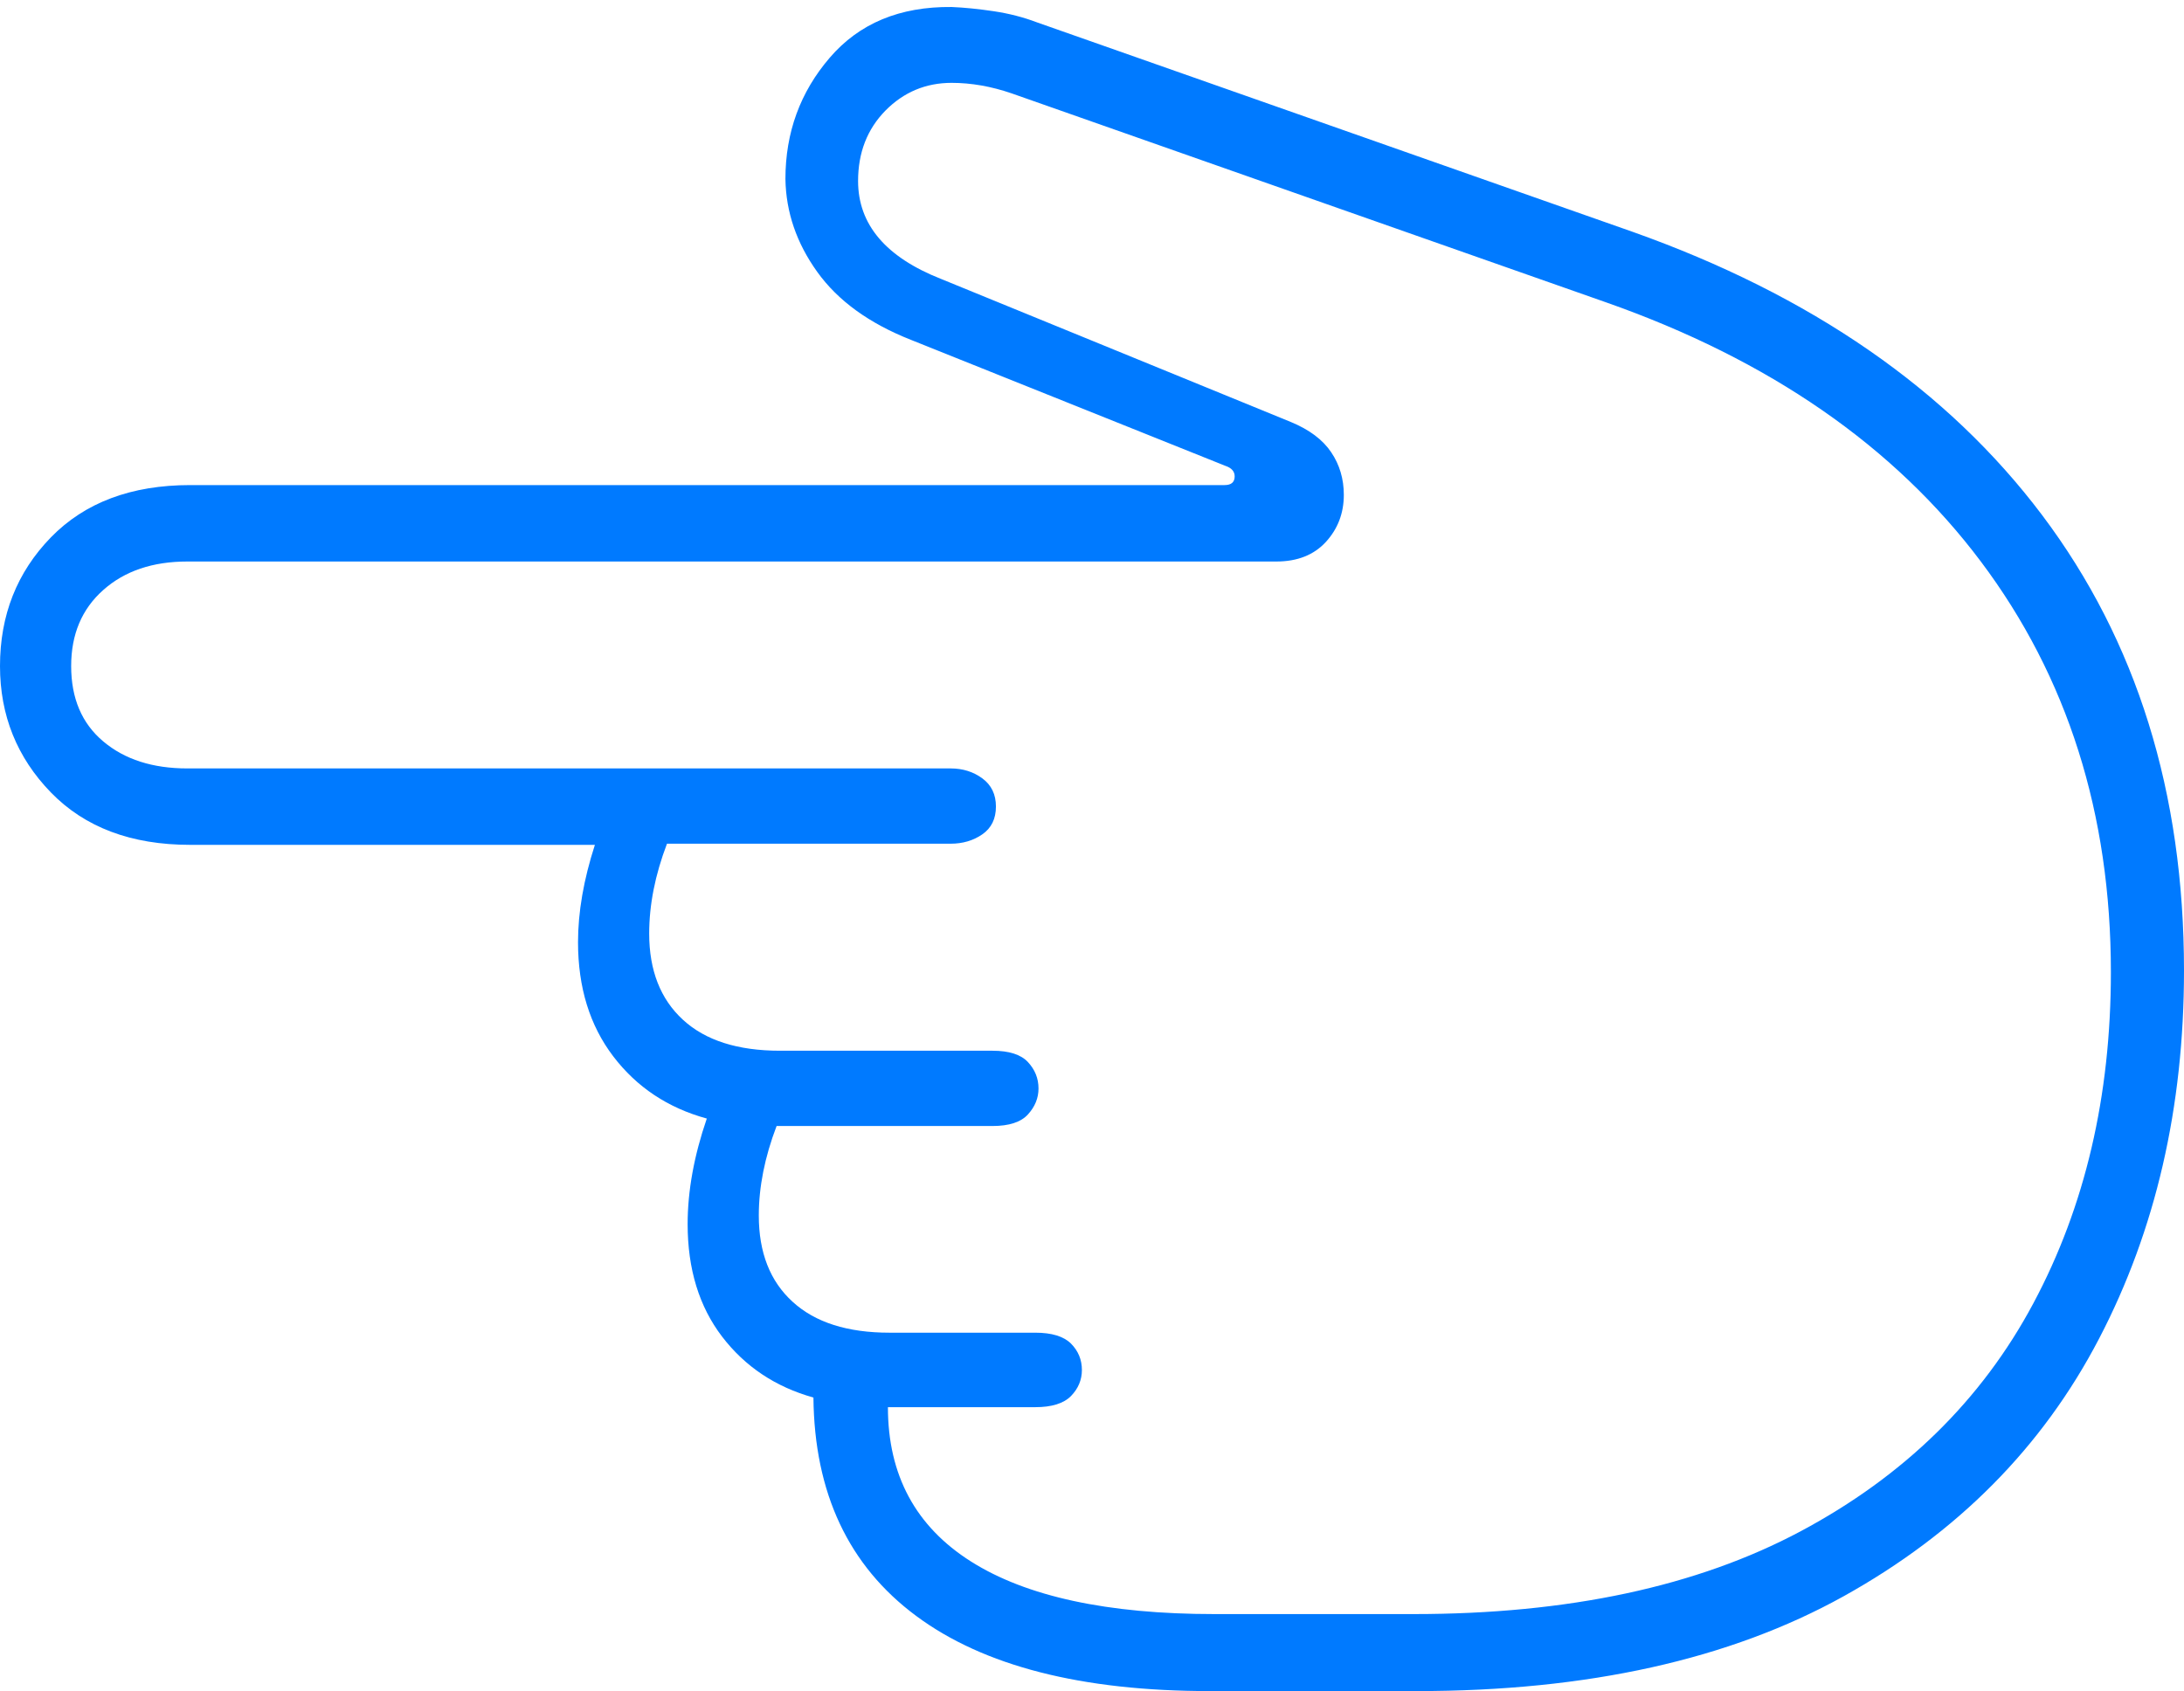 <?xml version="1.0" encoding="UTF-8"?>
<!--Generator: Apple Native CoreSVG 175-->
<!DOCTYPE svg
PUBLIC "-//W3C//DTD SVG 1.1//EN"
       "http://www.w3.org/Graphics/SVG/1.1/DTD/svg11.dtd">
<svg version="1.1" xmlns="http://www.w3.org/2000/svg" xmlns:xlink="http://www.w3.org/1999/xlink" width="19.028" height="14.736">
 <g>
  <rect height="14.736" opacity="0" width="19.028" x="0" y="0"/>
  <path d="M19.028 8.457Q19.028 6.132 17.793 4.49Q16.557 2.848 14.221 2.019L9.035 0.195Q8.859 0.128 8.659 0.098Q8.459 0.068 8.291 0.061Q7.614 0.054 7.229 0.503Q6.843 0.952 6.843 1.56Q6.85 1.993 7.12 2.369Q7.39 2.746 7.938 2.962L10.675 4.059Q10.757 4.086 10.757 4.151Q10.757 4.227 10.669 4.227L1.657 4.227Q0.887 4.227 0.443 4.683Q0 5.139 0 5.804Q0 6.448 0.443 6.905Q0.887 7.362 1.657 7.362L5.183 7.362Q5.036 7.816 5.036 8.21Q5.036 8.802 5.343 9.205Q5.65 9.608 6.158 9.747Q5.991 10.233 5.991 10.667Q5.991 11.254 6.291 11.647Q6.592 12.04 7.087 12.178Q7.099 13.426 7.982 14.081Q8.864 14.736 10.54 14.736L12.345 14.736Q14.574 14.736 16.062 13.91Q17.549 13.084 18.288 11.665Q19.028 10.246 19.028 8.457ZM18.391 8.471Q18.391 10.094 17.715 11.358Q17.04 12.622 15.687 13.344Q14.335 14.065 12.316 14.065L10.58 14.065Q9.184 14.065 8.46 13.607Q7.736 13.149 7.736 12.262L9.02 12.262Q9.235 12.262 9.331 12.165Q9.426 12.067 9.426 11.938Q9.426 11.804 9.331 11.708Q9.235 11.613 9.02 11.613L7.75 11.613Q7.2 11.613 6.906 11.344Q6.611 11.076 6.611 10.592Q6.611 10.219 6.766 9.812L8.647 9.812Q8.864 9.812 8.956 9.711Q9.048 9.61 9.048 9.485Q9.048 9.354 8.956 9.255Q8.864 9.156 8.647 9.156L6.796 9.156Q6.243 9.156 5.95 8.886Q5.656 8.616 5.656 8.135Q5.656 7.759 5.811 7.352L8.282 7.352Q8.441 7.352 8.559 7.27Q8.677 7.188 8.677 7.028Q8.677 6.87 8.559 6.783Q8.441 6.696 8.282 6.696L1.632 6.696Q1.179 6.696 0.9 6.461Q0.62 6.226 0.62 5.804Q0.62 5.389 0.9 5.141Q1.179 4.893 1.632 4.893L11.12 4.893Q11.395 4.893 11.552 4.722Q11.708 4.551 11.708 4.312Q11.708 4.104 11.598 3.941Q11.488 3.777 11.246 3.677L8.2 2.431Q7.476 2.146 7.476 1.577Q7.476 1.207 7.714 0.964Q7.953 0.722 8.291 0.722Q8.548 0.722 8.815 0.814L13.991 2.634Q16.125 3.384 17.258 4.893Q18.391 6.402 18.391 8.471Z" fill="#007aff"/>
 </g>
</svg>
